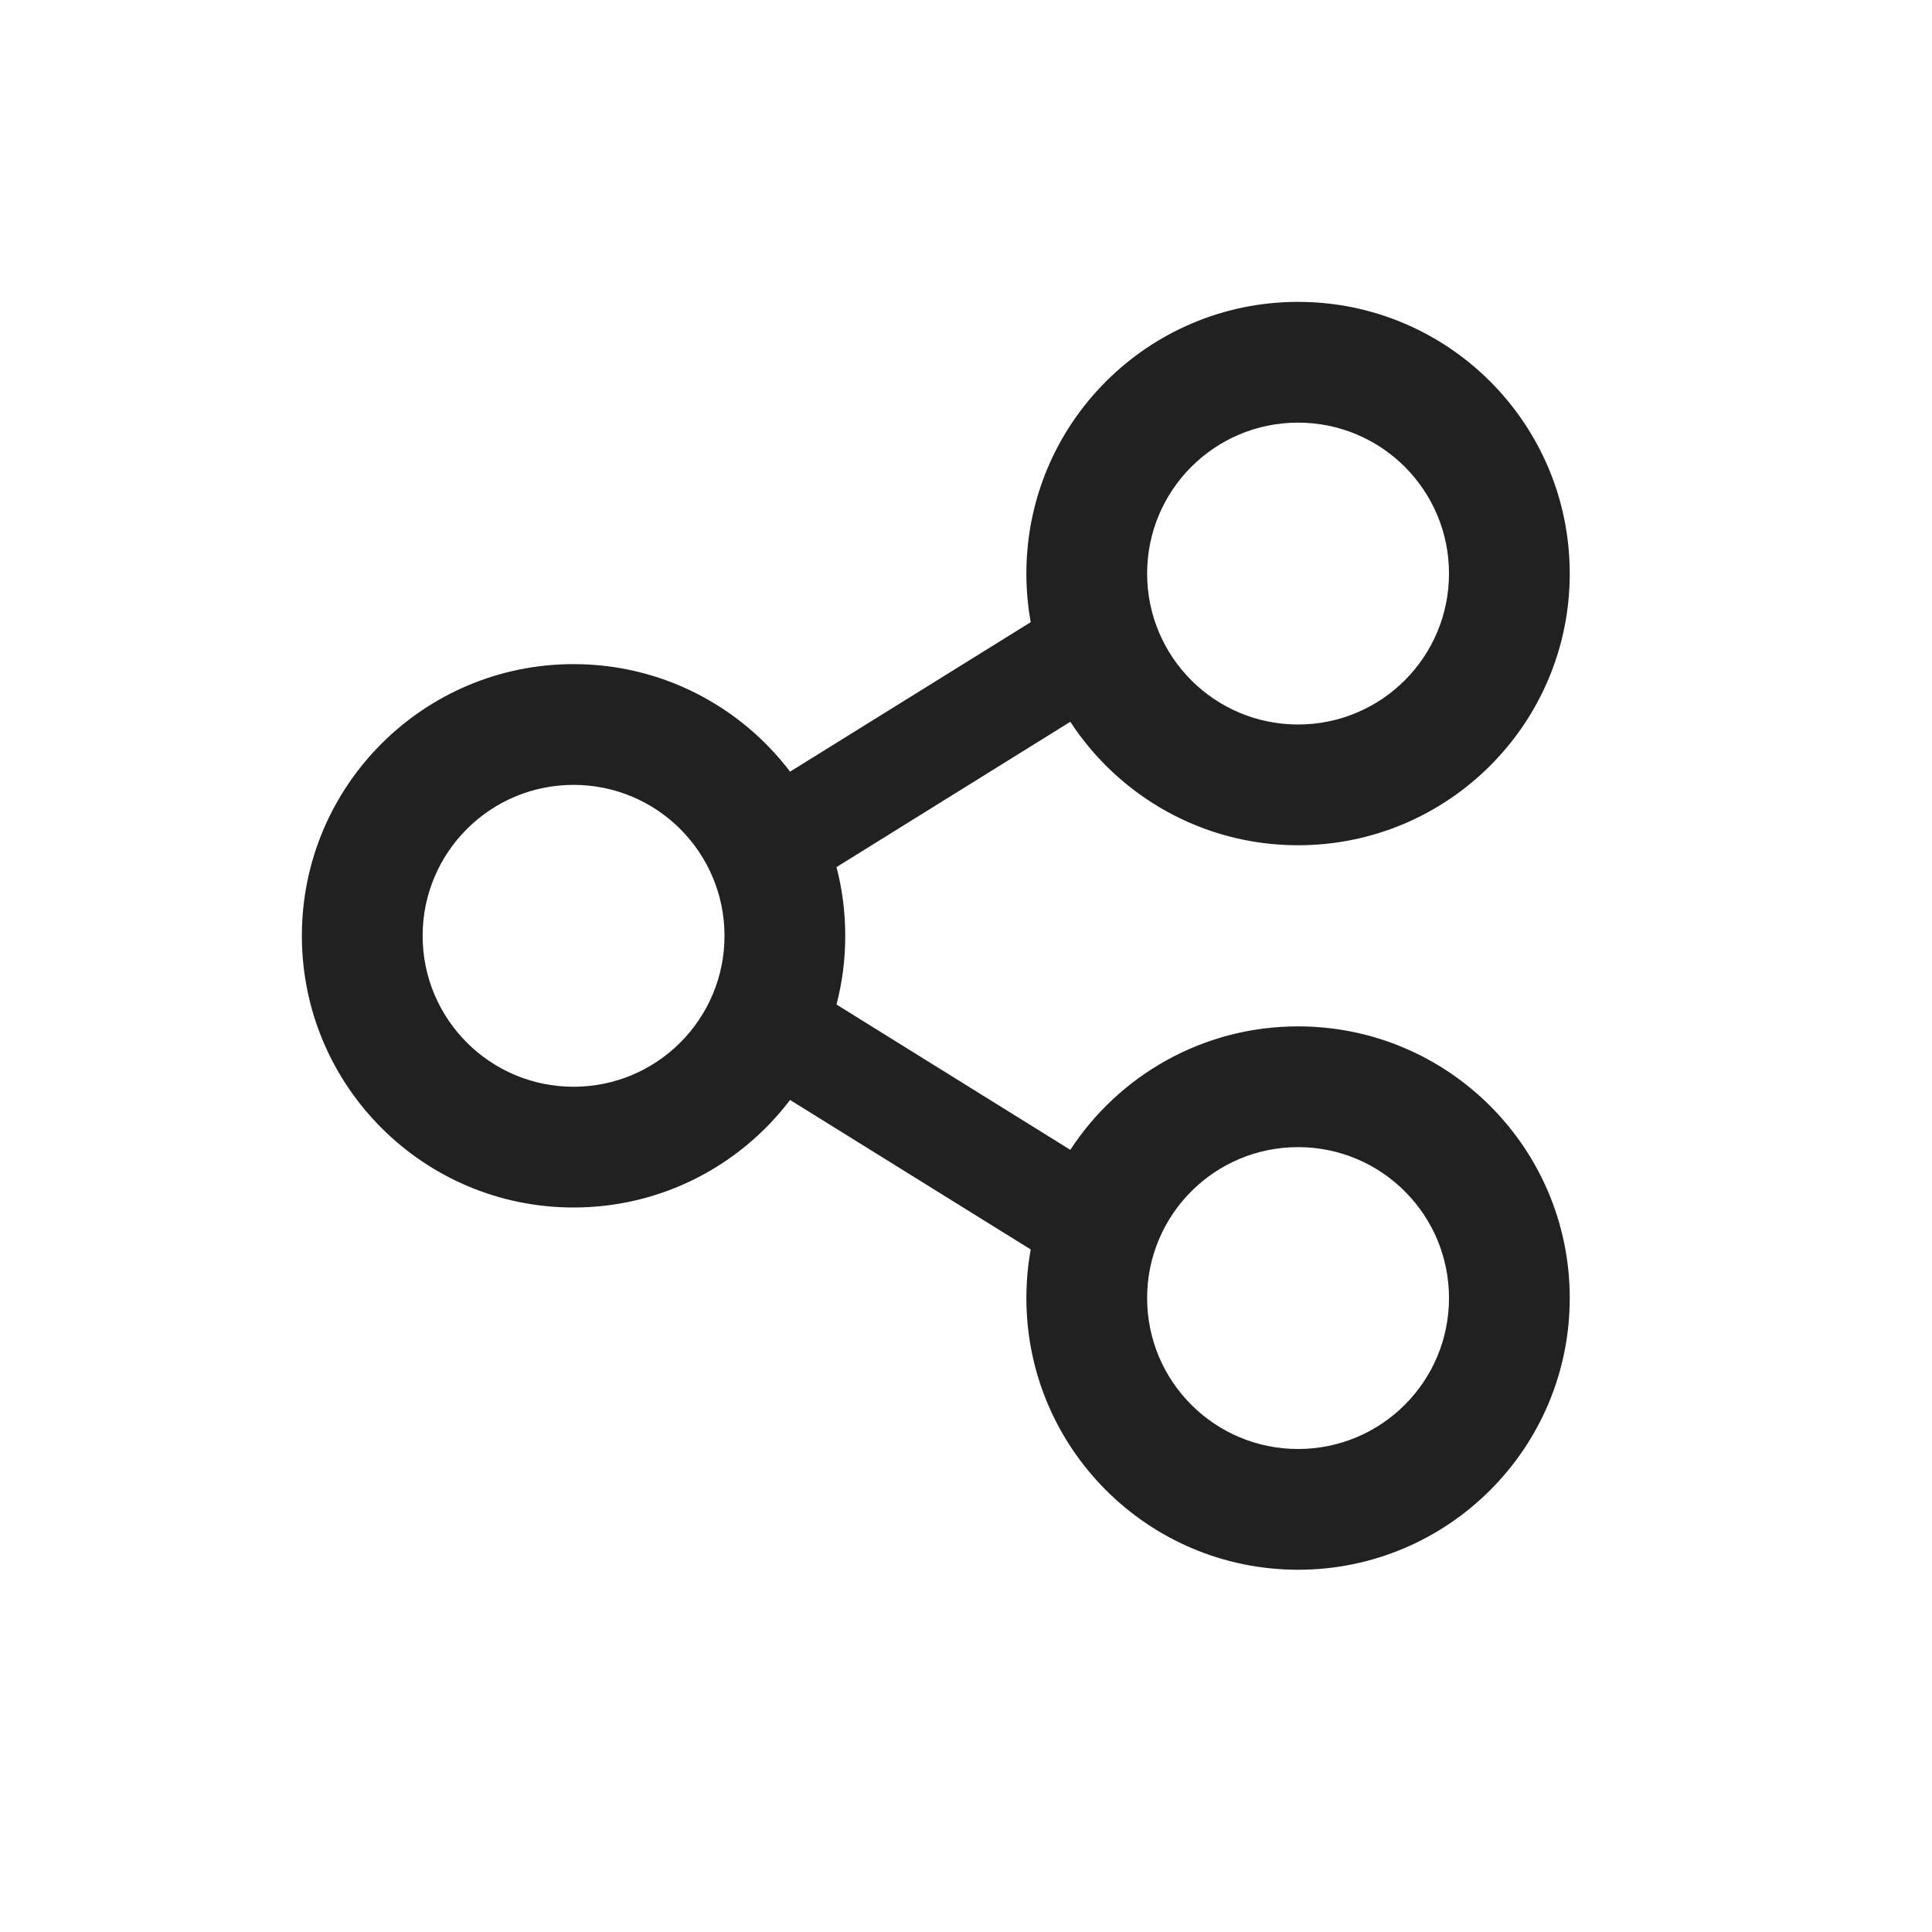 <svg xmlns="http://www.w3.org/2000/svg" width="32" height="32" viewBox="0 0 32 32">
  <path fill="#212121" fill-rule="evenodd" d="M13.086,18.219 C12.264,19.301 10.964,20 9.5,20 C7.015,20 5,17.985 5,15.5 C5,13.015 7.015,11 9.5,11 C10.964,11 12.264,11.699 13.086,12.781 L17.072,10.305 C17.025,10.044 17,9.775 17,9.5 C17,7.015 19.015,5 21.5,5 C23.985,5 26,7.015 26,9.5 C26,11.985 23.985,14 21.5,14 C19.921,14 18.531,13.186 17.728,11.955 L13.855,14.362 C13.95,14.726 14,15.107 14,15.5 C14,15.893 13.95,16.274 13.855,16.638 L17.728,19.045 C18.531,17.814 19.921,17 21.5,17 C23.985,17 26,19.015 26,21.5 C26,23.985 23.985,26 21.5,26 C19.015,26 17,23.985 17,21.5 C17,21.225 17.025,20.956 17.072,20.695 L13.086,18.219 Z M9.5,18 C10.881,18 12,16.881 12,15.5 C12,14.119 10.881,13 9.5,13 C8.119,13 7,14.119 7,15.5 C7,16.881 8.119,18 9.5,18 Z M21.5,12 C22.881,12 24,10.881 24,9.5 C24,8.119 22.881,7 21.5,7 C20.119,7 19,8.119 19,9.5 C19,10.881 20.119,12 21.5,12 Z M21.5,24 C22.881,24 24,22.881 24,21.5 C24,20.119 22.881,19 21.5,19 C20.119,19 19,20.119 19,21.5 C19,22.881 20.119,24 21.5,24 Z"/>
</svg>
